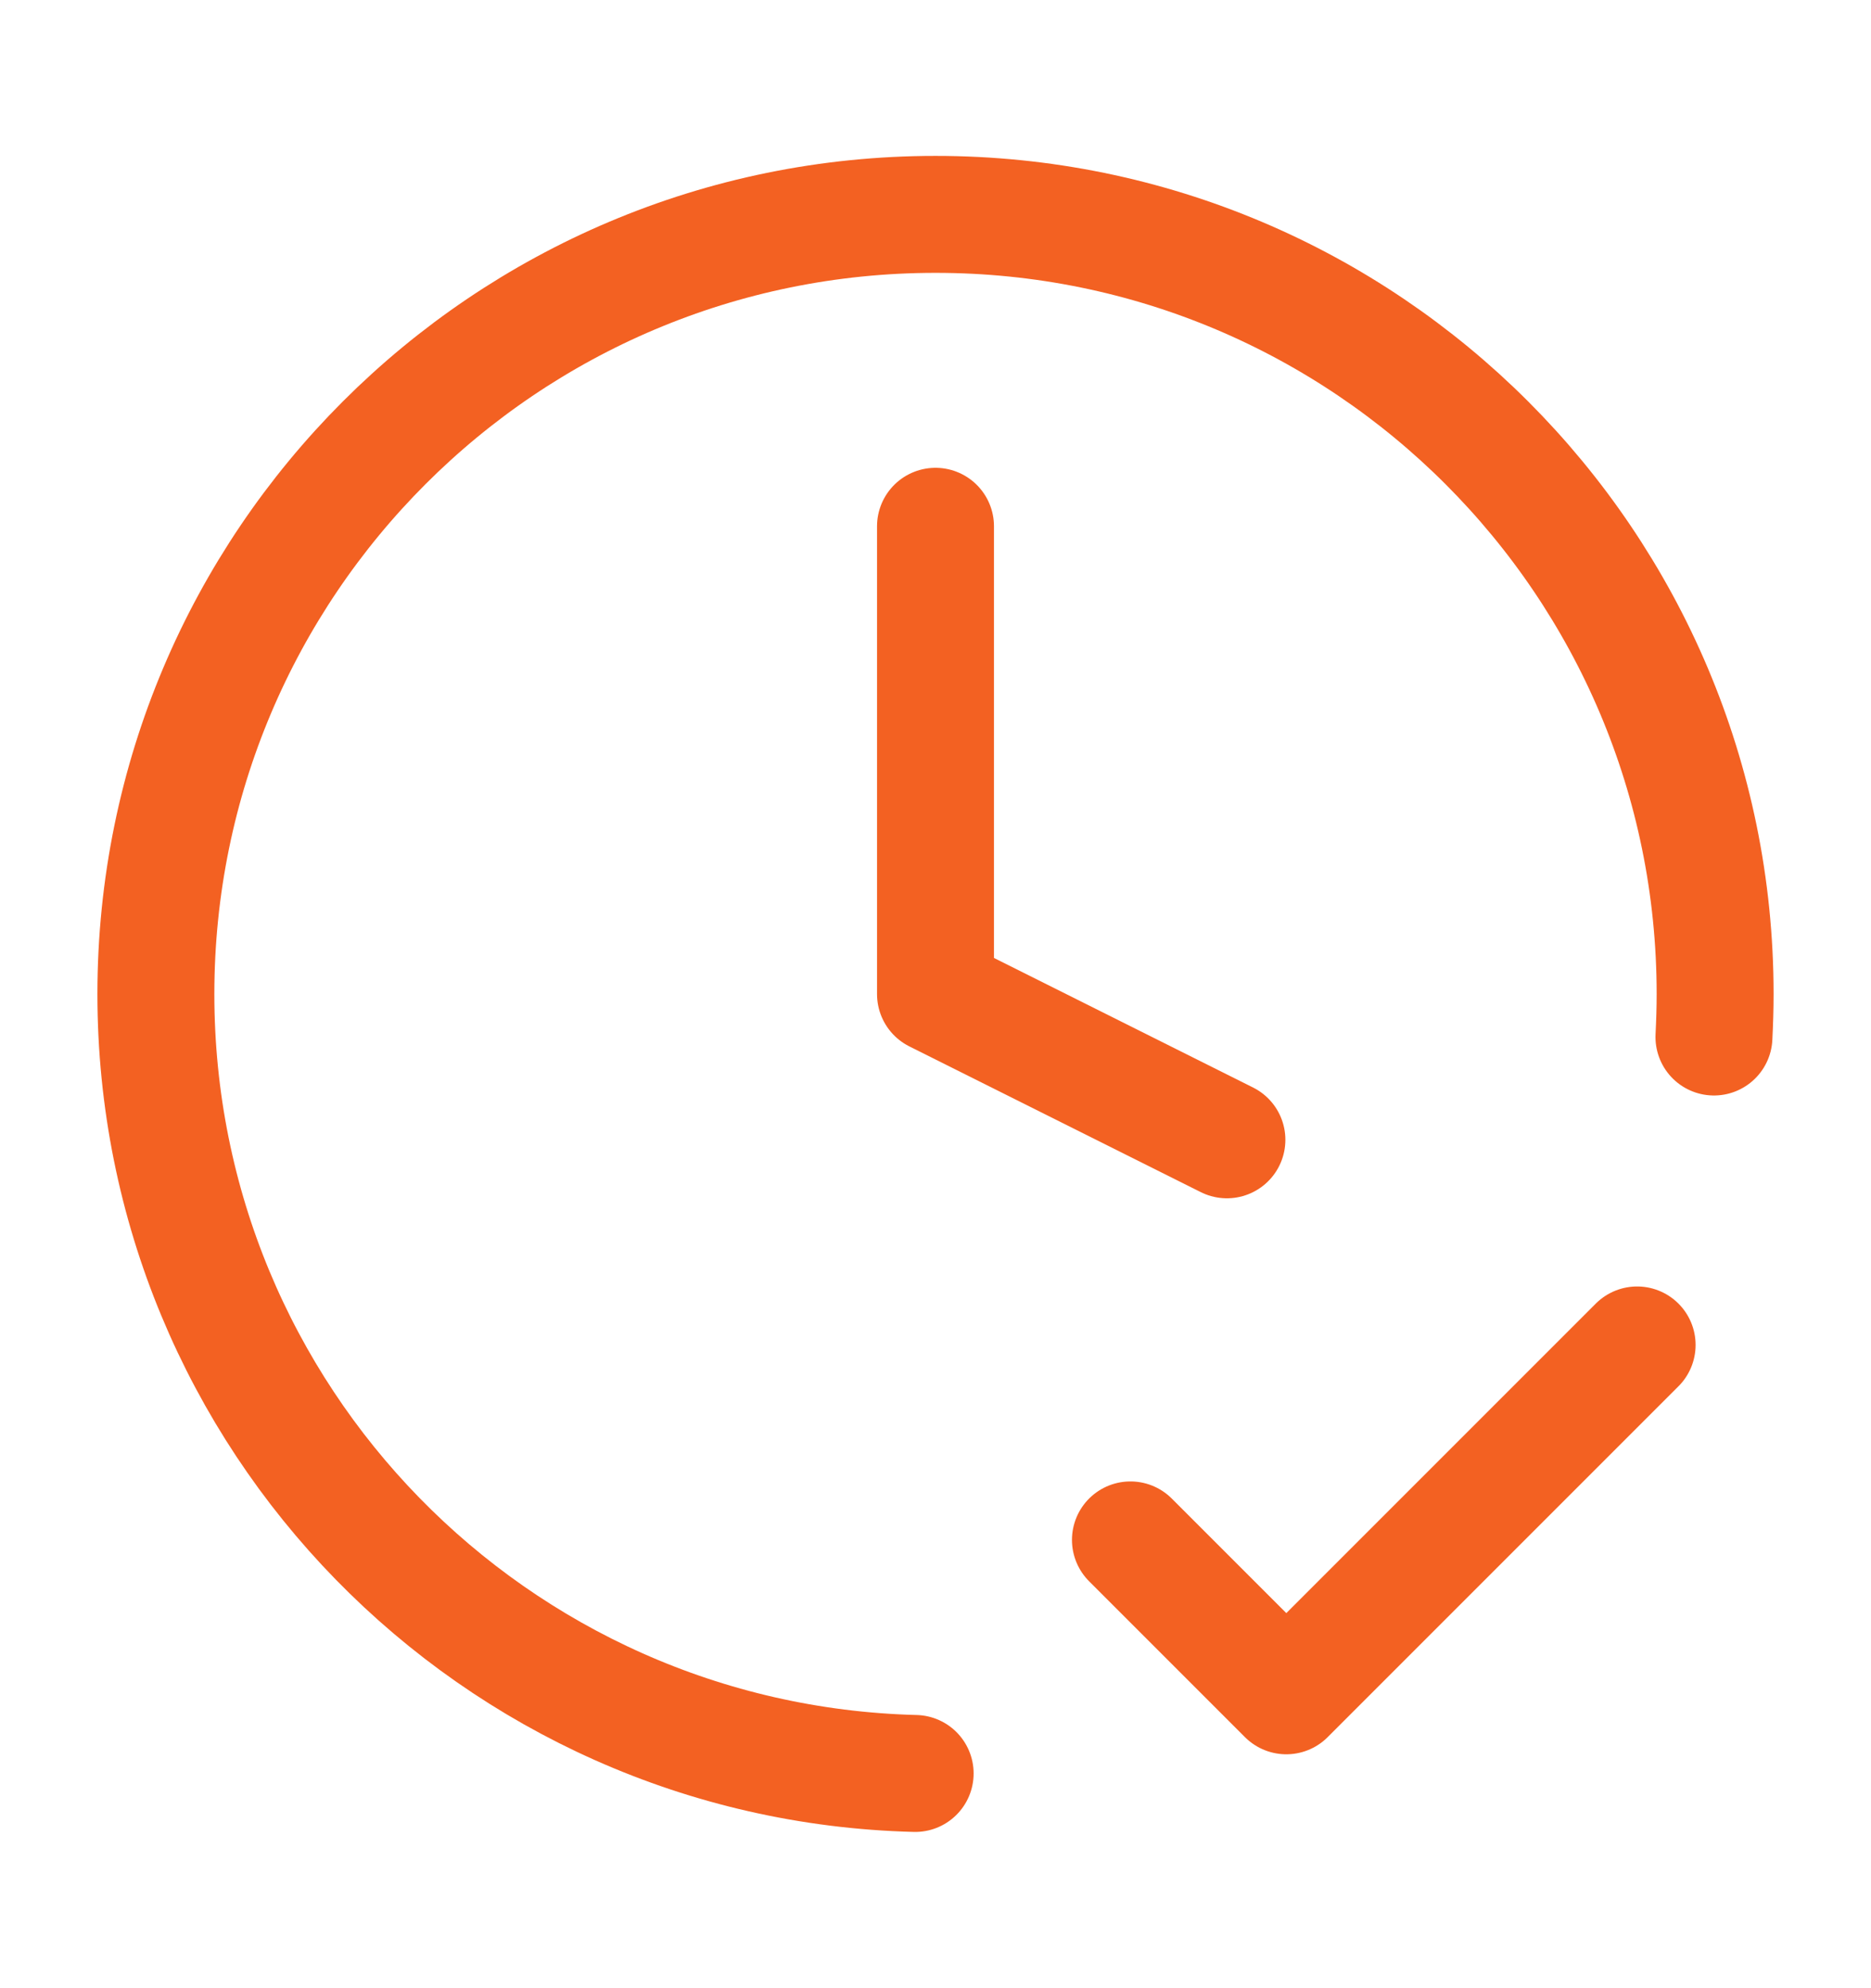 <svg width="16" height="17" viewBox="0 0 16 17" fill="none" xmlns="http://www.w3.org/2000/svg">
<g id="clock-check">
<path id="Icon" d="M9.667 13.167L11 14.5L14 11.5M14.657 8.867C14.663 8.745 14.667 8.623 14.667 8.5C14.667 4.818 11.682 1.833 8 1.833C4.318 1.833 1.333 4.818 1.333 8.5C1.333 12.124 4.224 15.072 7.826 15.164M8 4.5V8.5L10.492 9.746" stroke="#F36122" stroke-linecap="round" stroke-linejoin="round"/>
</g>
</svg>
